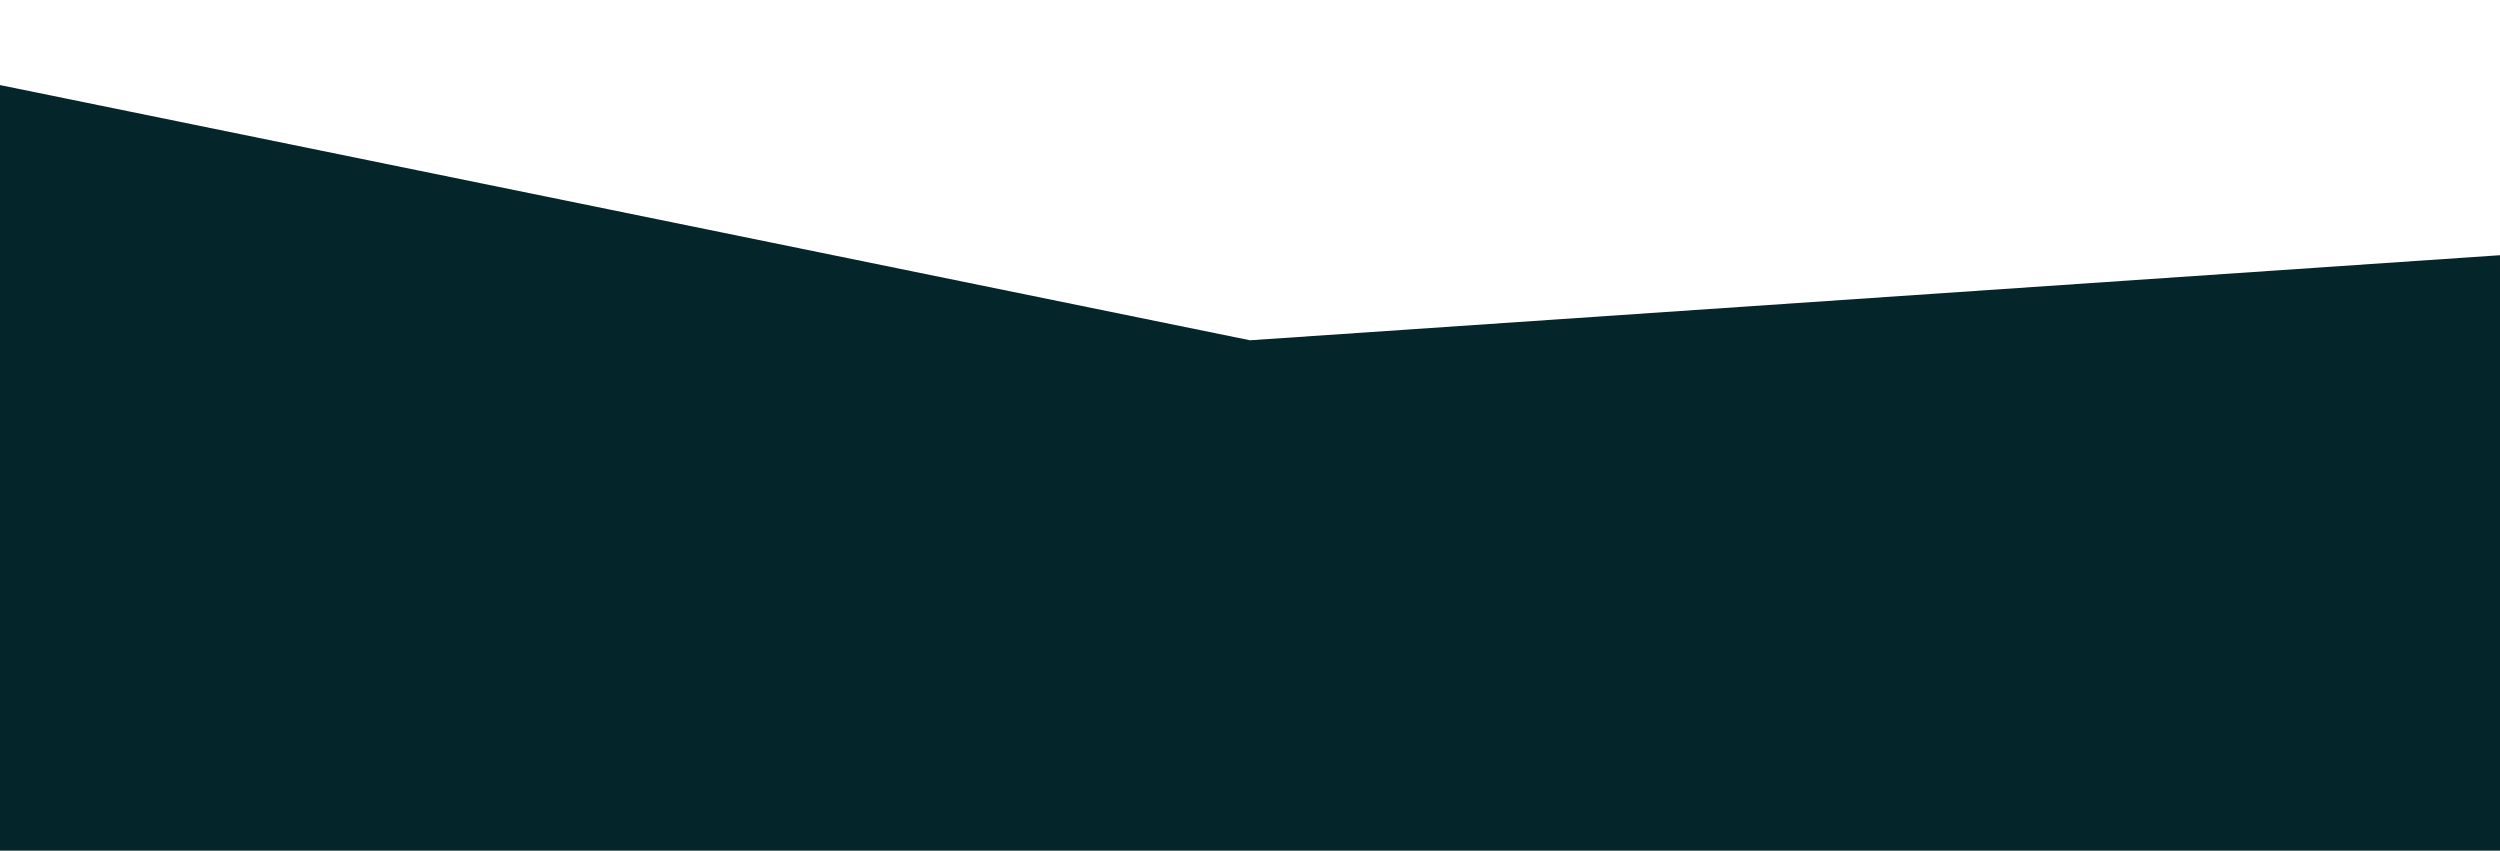 <?xml version="1.0" standalone="no"?>
<svg xmlns:xlink="http://www.w3.org/1999/xlink" id="wave" style="transform:rotate(180deg); transition: 0.3s" viewBox="0 0 1440 490" version="1.1" xmlns="http://www.w3.org/2000/svg"><defs><linearGradient id="sw-gradient-0" x1="0" x2="0" y1="1" y2="0"><stop stop-color="rgba(4, 38, 43, 1)" offset="0%"/><stop stop-color="rgba(4, 38, 43, 1)" offset="100%"/></linearGradient></defs><path style="transform:translate(0, 0px); opacity:1" fill="url(#sw-gradient-0)" d="M0,49L720,196L1440,147L2160,245L2880,294L3600,343L4320,0L5040,196L5760,294L6480,98L7200,245L7920,392L8640,49L9360,0L10080,392L10800,294L11520,343L12240,196L12960,441L13680,245L14400,0L15120,294L15840,98L16560,98L17280,196L17280,490L16560,490L15840,490L15120,490L14400,490L13680,490L12960,490L12240,490L11520,490L10800,490L10080,490L9360,490L8640,490L7920,490L7200,490L6480,490L5760,490L5040,490L4320,490L3600,490L2880,490L2160,490L1440,490L720,490L0,490Z"/></svg>